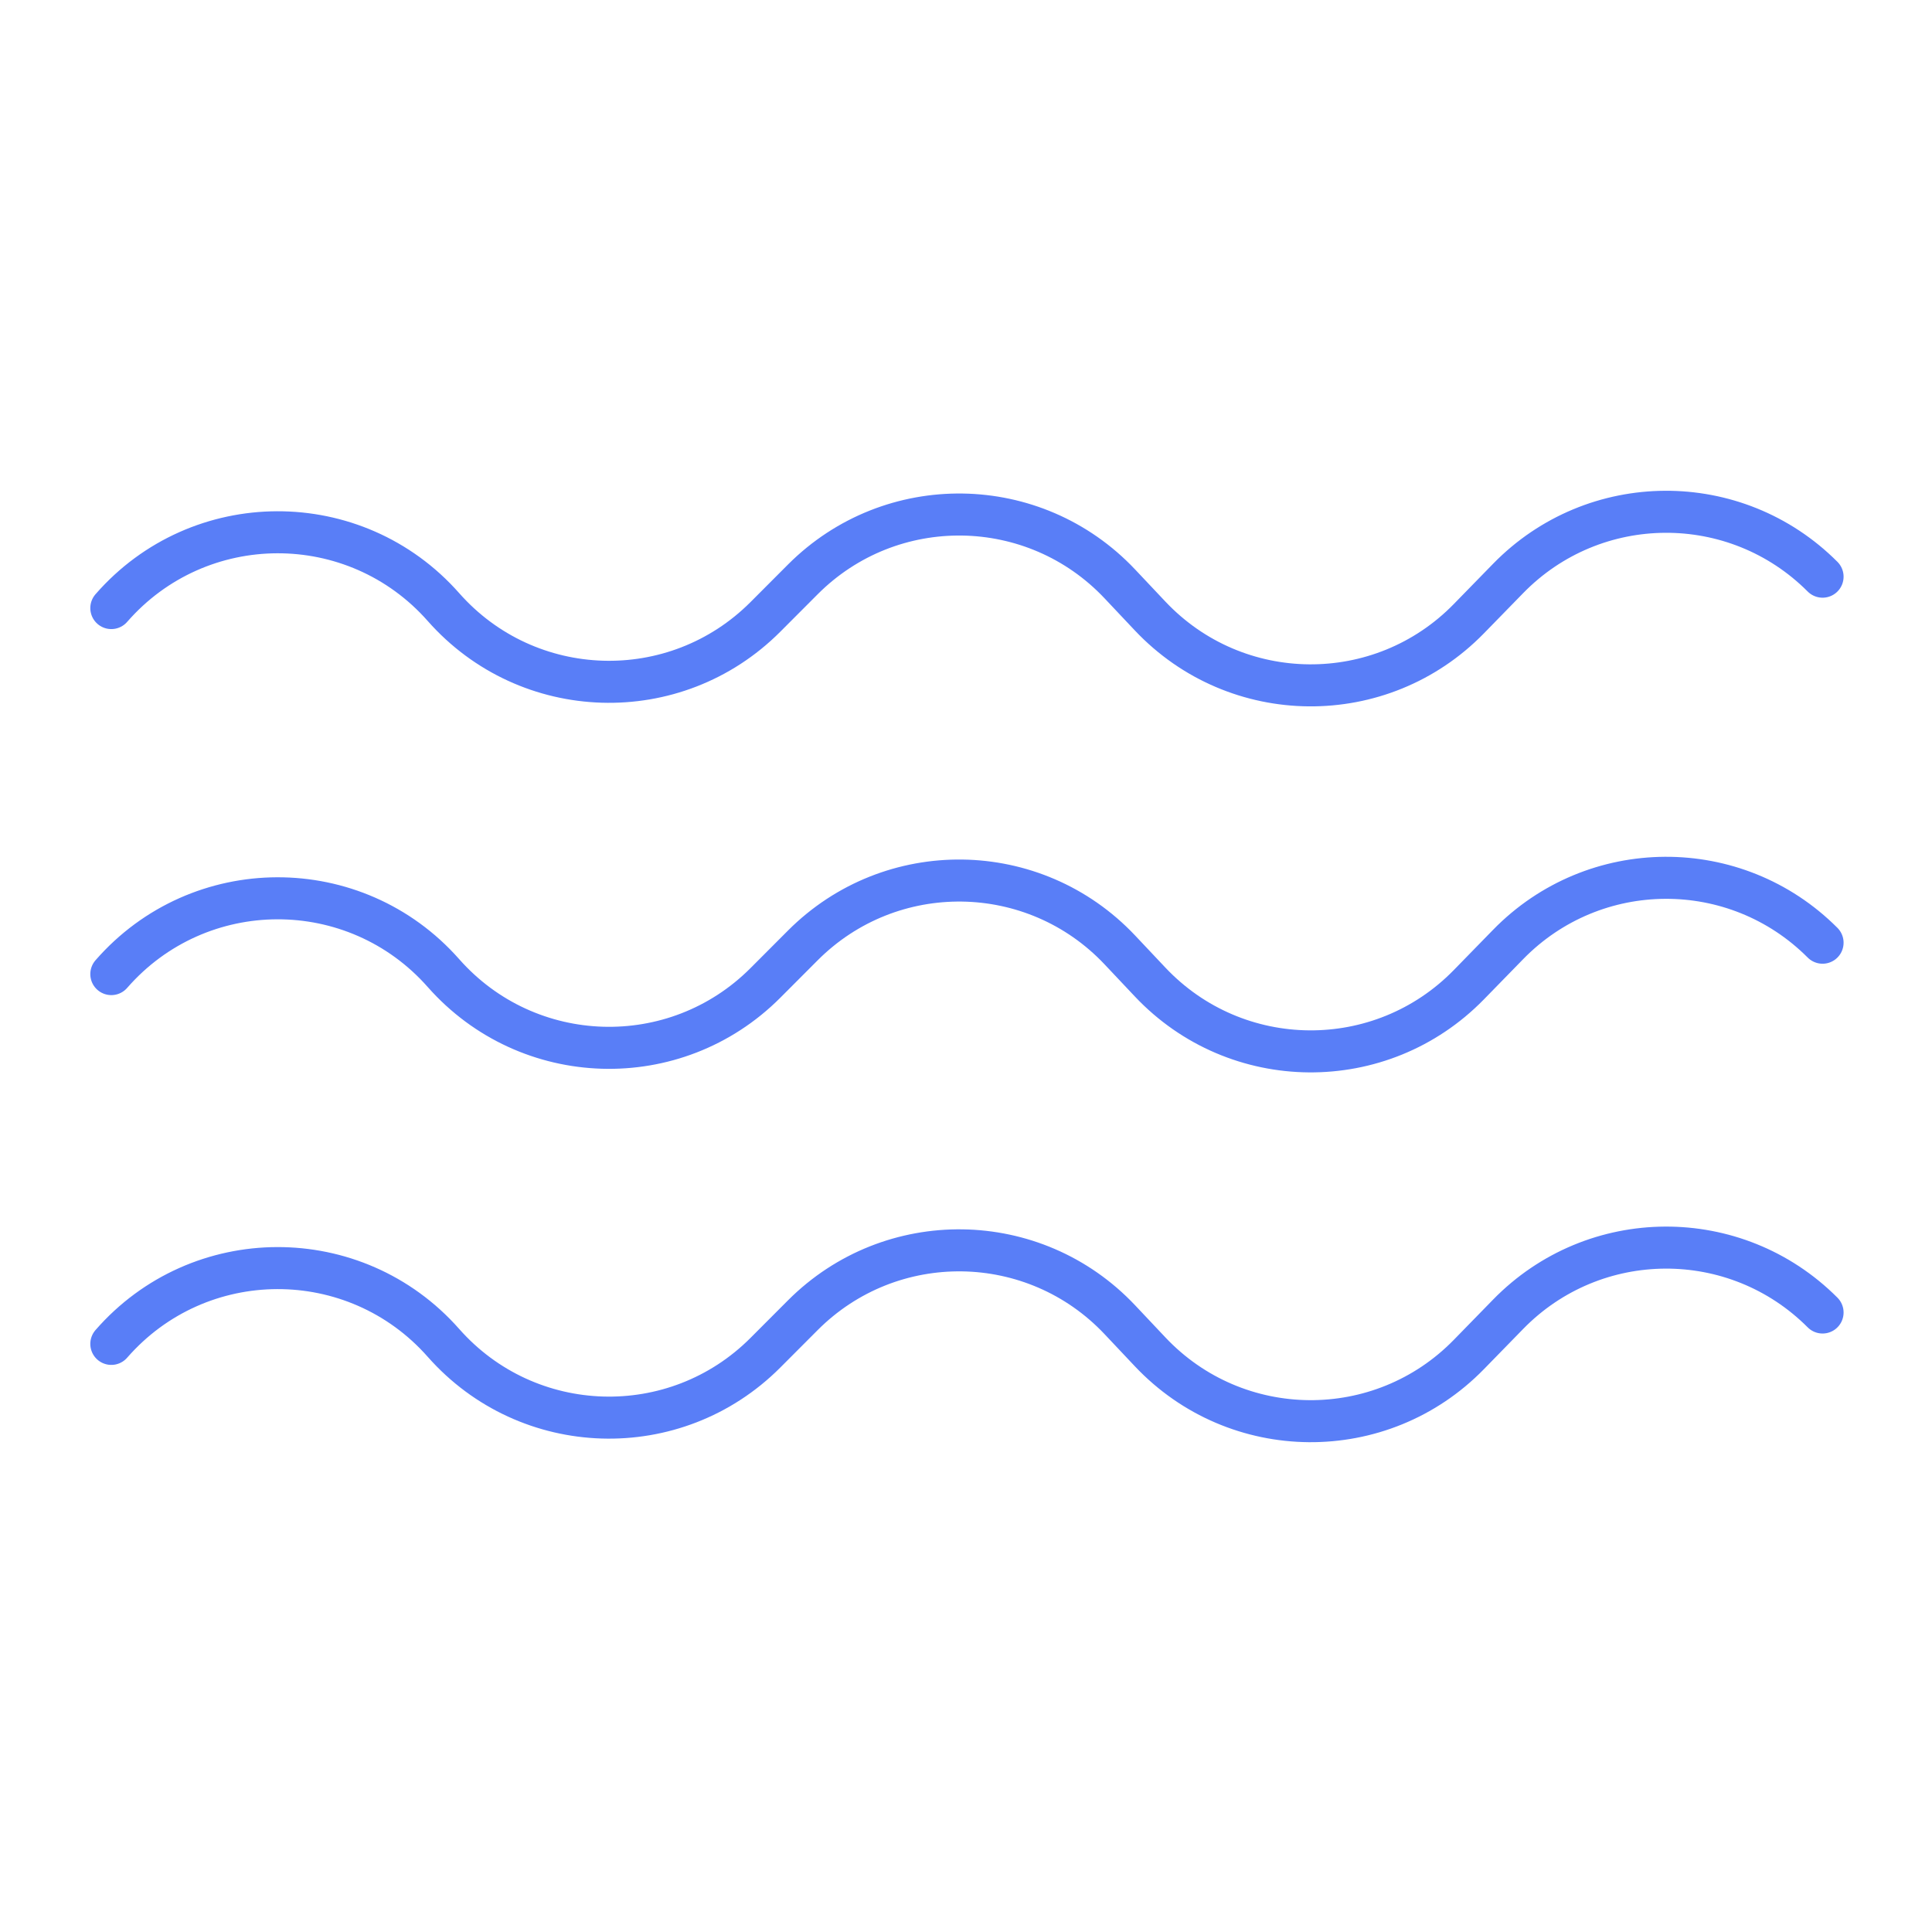 <svg xmlns="http://www.w3.org/2000/svg" xmlns:xlink="http://www.w3.org/1999/xlink" width="1024" height="1024" version="1.1" viewBox="0 0 1024 1024"><title>4.背景组件/彩色版/线条波纹</title><desc>Created with Sketch.</desc><g id="4.背景组件/彩色版/线条波纹" fill="none" fill-rule="evenodd" stroke="none" stroke-linecap="round" stroke-linejoin="round" stroke-width="1"><g id="编组" stroke="#597EF7" stroke-width="22.275" transform="translate(59, 271)"><path id="Stroke-1" d="M0,51.292 C46.505,-2.057 129.198,-2.314 176.032,50.744 L176.032,50.744 C220.782,101.443 298.918,103.838 346.676,55.975 L366.501,36.107 C413.184,-10.679 489.196,-9.603 534.542,38.485 L550.565,55.478 C596.263,103.937 673.002,104.596 719.521,56.927 L740.351,35.583 C785.962,-11.155 860.875,-11.572 907,34.655"/><path id="Stroke-3" d="M0,245.292 C46.505,191.943 129.198,191.686 176.032,244.744 L176.032,244.744 C220.782,295.443 298.918,297.838 346.676,249.975 L366.501,230.107 C413.184,183.321 489.196,184.397 534.542,232.485 L550.565,249.478 C596.263,297.937 673.002,298.596 719.521,250.927 L740.351,229.583 C785.962,182.845 860.875,182.428 907,228.655"/><path id="Stroke-5" d="M0,441.292 C46.505,387.943 129.198,387.686 176.032,440.744 L176.032,440.744 C220.782,491.443 298.918,493.838 346.676,445.975 L366.501,426.107 C413.184,379.321 489.196,380.397 534.542,428.485 L550.565,445.478 C596.263,493.937 673.002,494.596 719.521,446.927 L740.351,425.583 C785.962,378.845 860.875,378.428 907,424.655"/></g></g></svg>